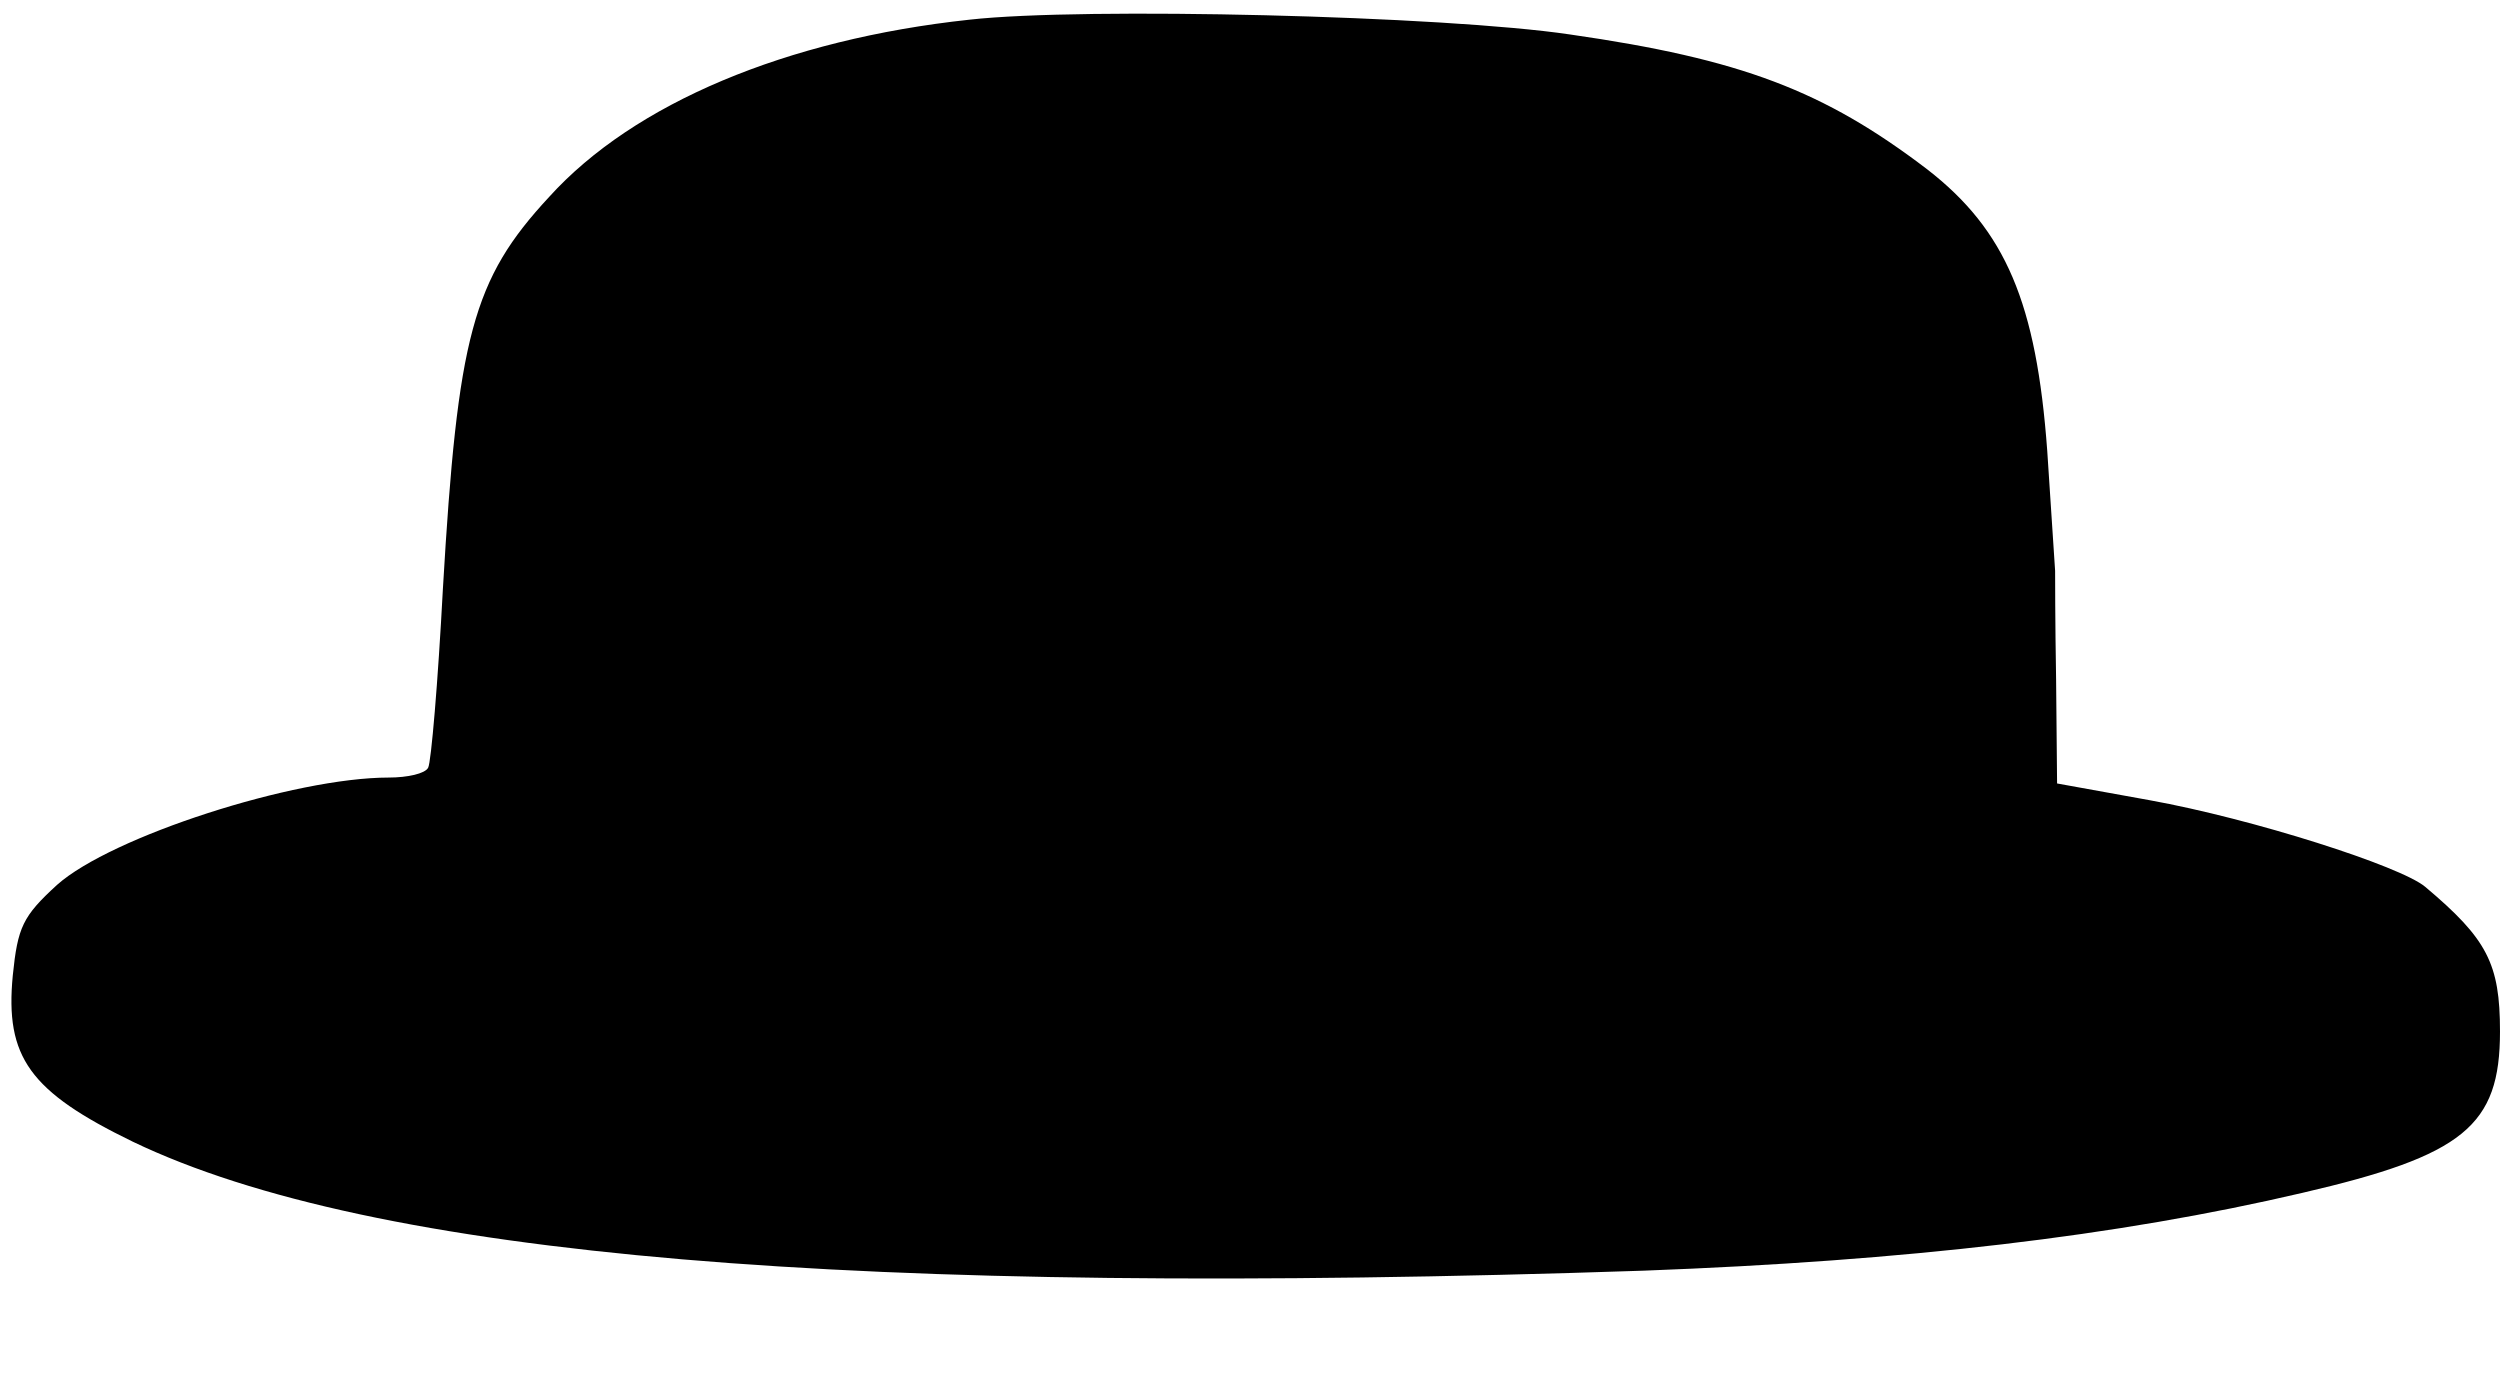 <?xml version="1.0" standalone="no"?>
<!DOCTYPE svg PUBLIC "-//W3C//DTD SVG 20010904//EN"
 "http://www.w3.org/TR/2001/REC-SVG-20010904/DTD/svg10.dtd">
<svg version="1.0" xmlns="http://www.w3.org/2000/svg"
 width="254pt" height="142pt" viewBox="0 0 254 142"
 preserveAspectRatio="xMidYMid meet">
<g transform="translate(0,142) scale(0.1,-0.1)"
fill="#000000" stroke="none">
<path d="M985 1400 c-186 -20 -341 -85 -427 -180 -78 -84 -93 -142 -108 -398
-5 -95 -12 -177 -15 -182 -3 -6 -21 -10 -40 -10 -96 0 -282 -60 -337 -109 -35
-32 -40 -43 -45 -92 -8 -83 17 -118 122 -169 244 -117 733 -158 1535 -131 267
10 481 35 669 79 164 38 201 68 201 164 0 69 -13 94 -76 147 -25 21 -175 69
-280 88 l-94 17 -1 106 c-1 58 -1 107 -1 110 0 3 -4 58 -8 122 -11 150 -42
224 -122 286 -105 80 -189 112 -363 137 -128 19 -494 28 -610 15z"/>
</g>
</svg>
